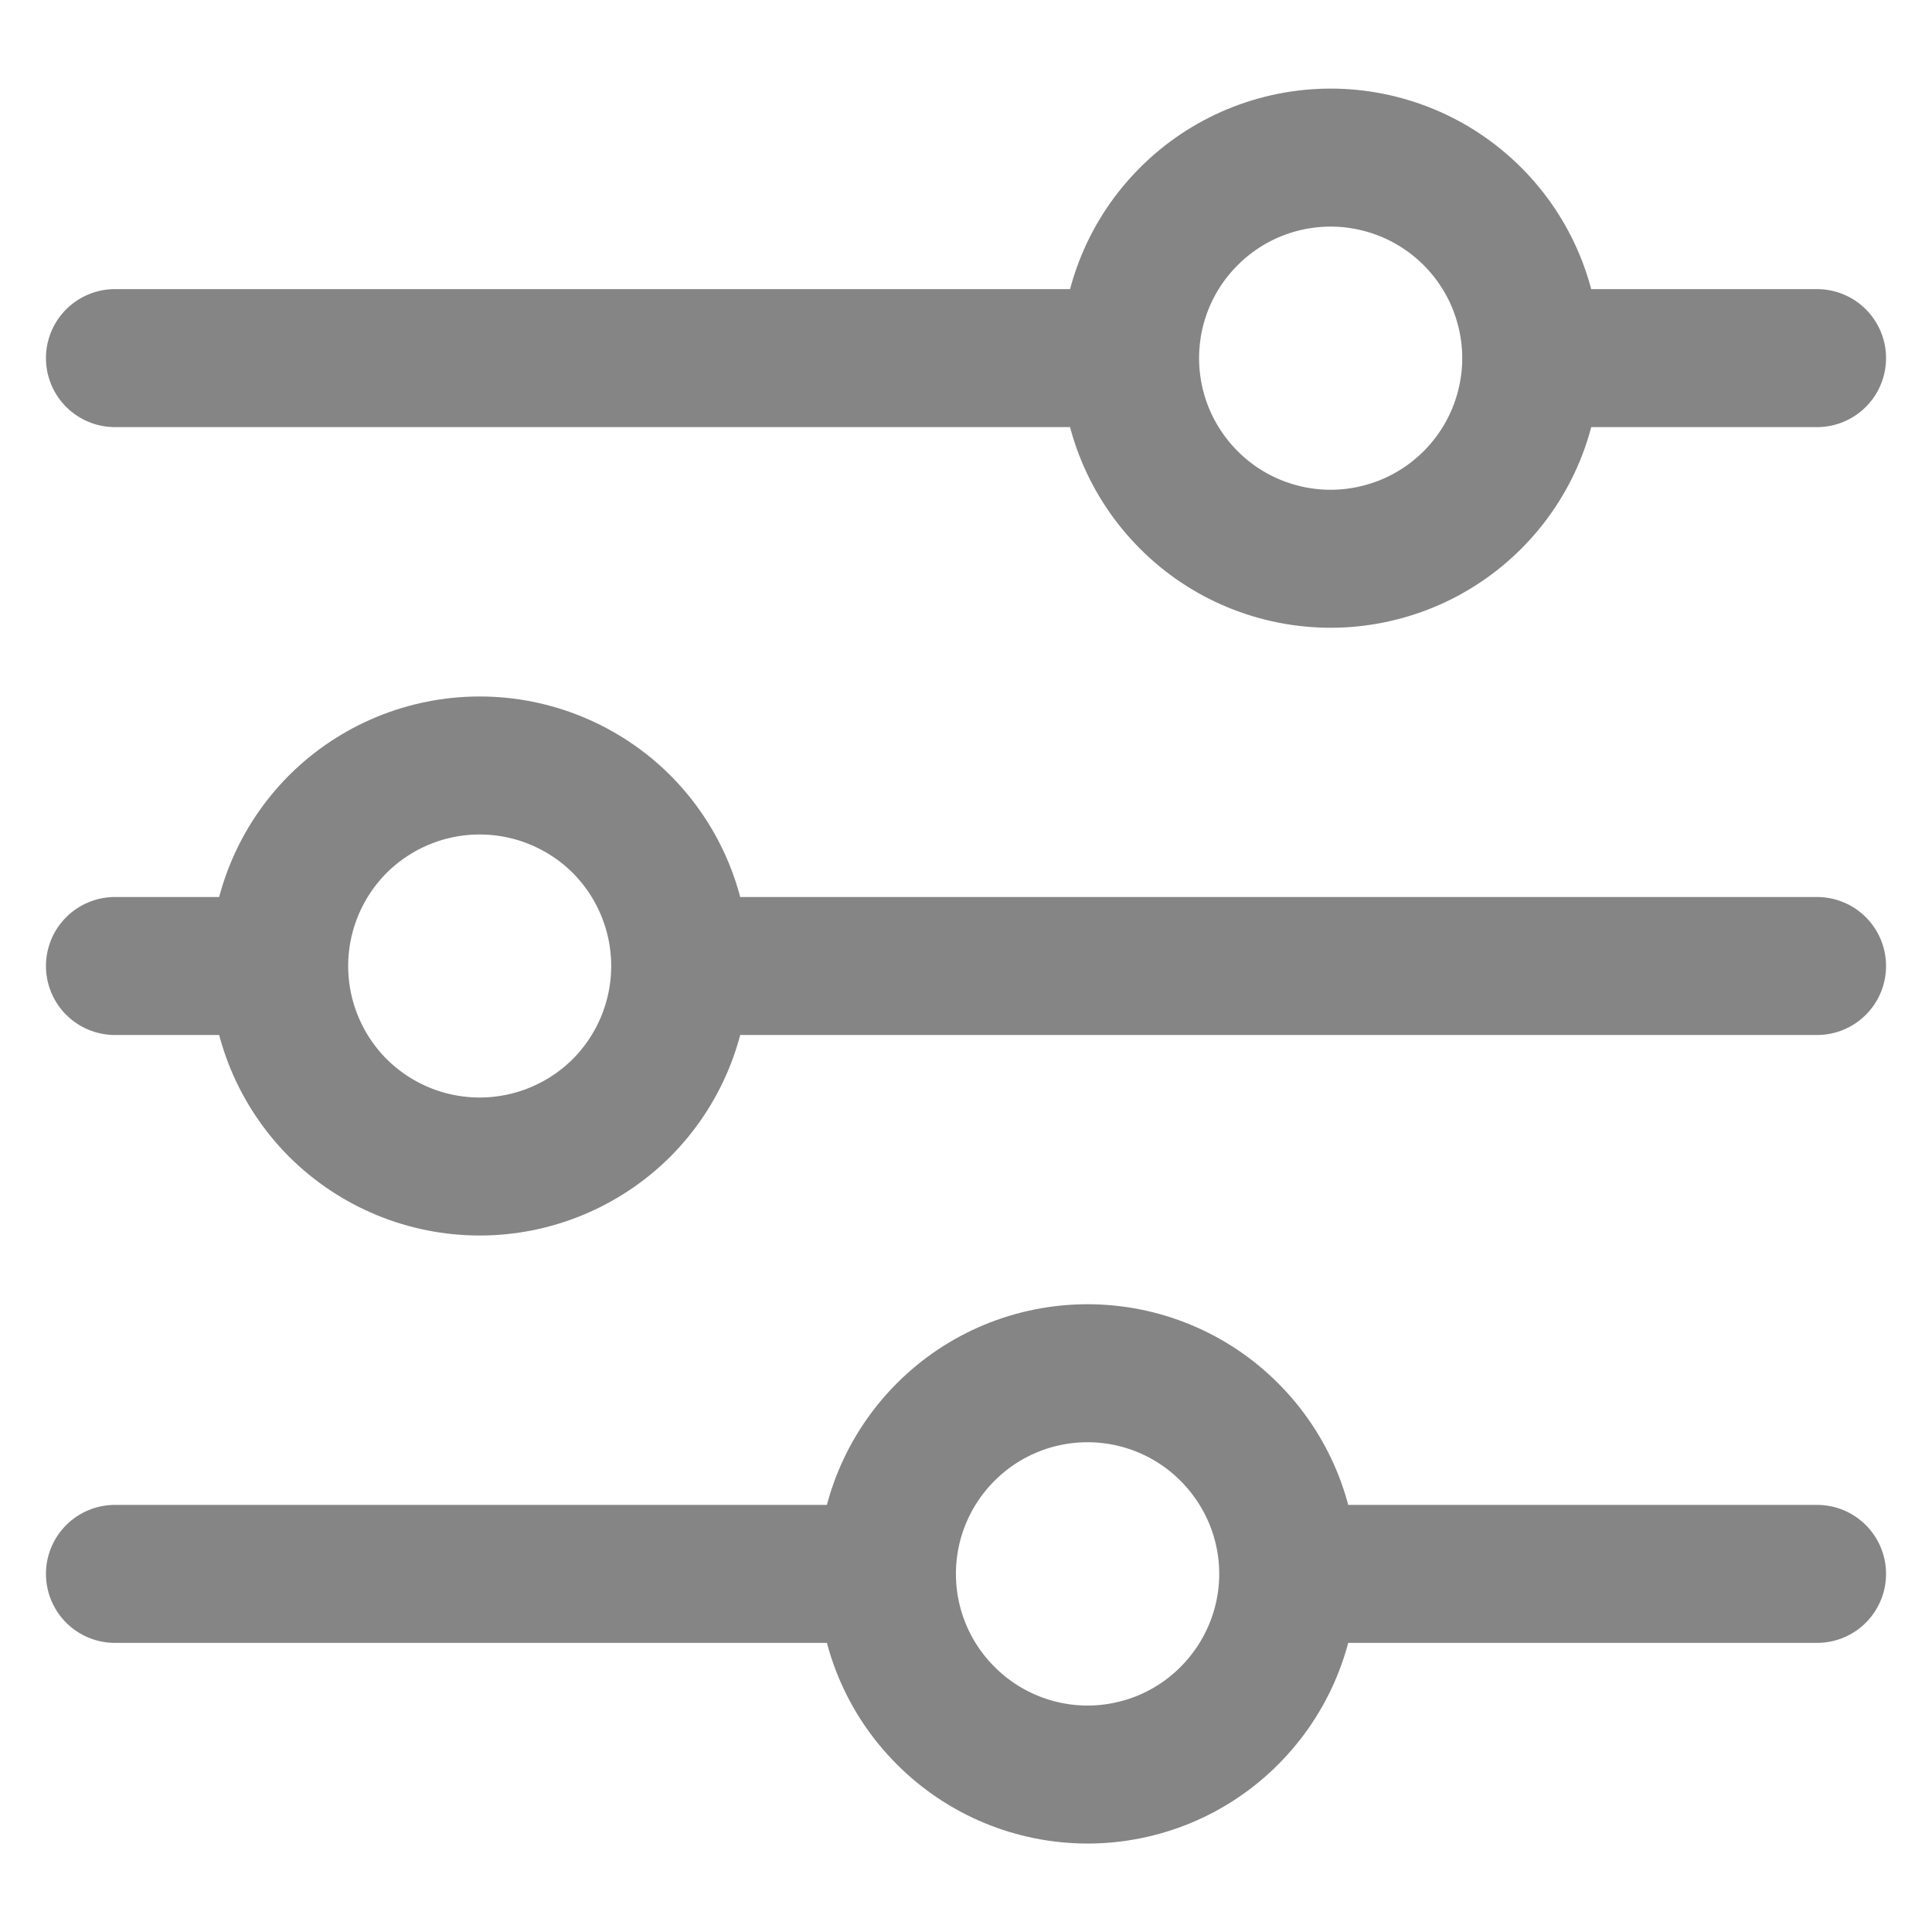 <svg width="14" height="14" viewBox="0 0 14 14" fill="none" xmlns="http://www.w3.org/2000/svg">
<path d="M13.167 7H4.93M2.023 7H0.833M2.023 7C2.023 6.615 2.176 6.245 2.448 5.972C2.721 5.7 3.09 5.547 3.476 5.547C3.861 5.547 4.231 5.7 4.504 5.972C4.776 6.245 4.929 6.615 4.929 7C4.929 7.385 4.776 7.755 4.504 8.028C4.231 8.3 3.861 8.453 3.476 8.453C3.09 8.453 2.721 8.3 2.448 8.028C2.176 7.755 2.023 7.385 2.023 7ZM13.167 11.405H9.335M9.335 11.405C9.335 11.79 9.181 12.16 8.908 12.433C8.636 12.706 8.266 12.859 7.881 12.859C7.495 12.859 7.125 12.705 6.853 12.432C6.58 12.16 6.427 11.79 6.427 11.405M9.335 11.405C9.335 11.019 9.181 10.65 8.908 10.377C8.636 10.104 8.266 9.951 7.881 9.951C7.495 9.951 7.125 10.104 6.853 10.377C6.58 10.65 6.427 11.019 6.427 11.405M6.427 11.405H0.833M13.167 2.595H11.097M8.189 2.595H0.833M8.189 2.595C8.189 2.21 8.342 1.84 8.615 1.568C8.887 1.295 9.257 1.142 9.643 1.142C9.833 1.142 10.022 1.18 10.199 1.253C10.375 1.326 10.535 1.433 10.67 1.568C10.805 1.703 10.912 1.863 10.985 2.039C11.058 2.216 11.096 2.405 11.096 2.595C11.096 2.786 11.058 2.975 10.985 3.152C10.912 3.328 10.805 3.488 10.67 3.623C10.535 3.758 10.375 3.865 10.199 3.938C10.022 4.011 9.833 4.049 9.643 4.049C9.257 4.049 8.887 3.896 8.615 3.623C8.342 3.35 8.189 2.981 8.189 2.595Z" stroke="black" stroke-opacity="0.48" stroke-miterlimit="10" stroke-linecap="round"/>
</svg>
